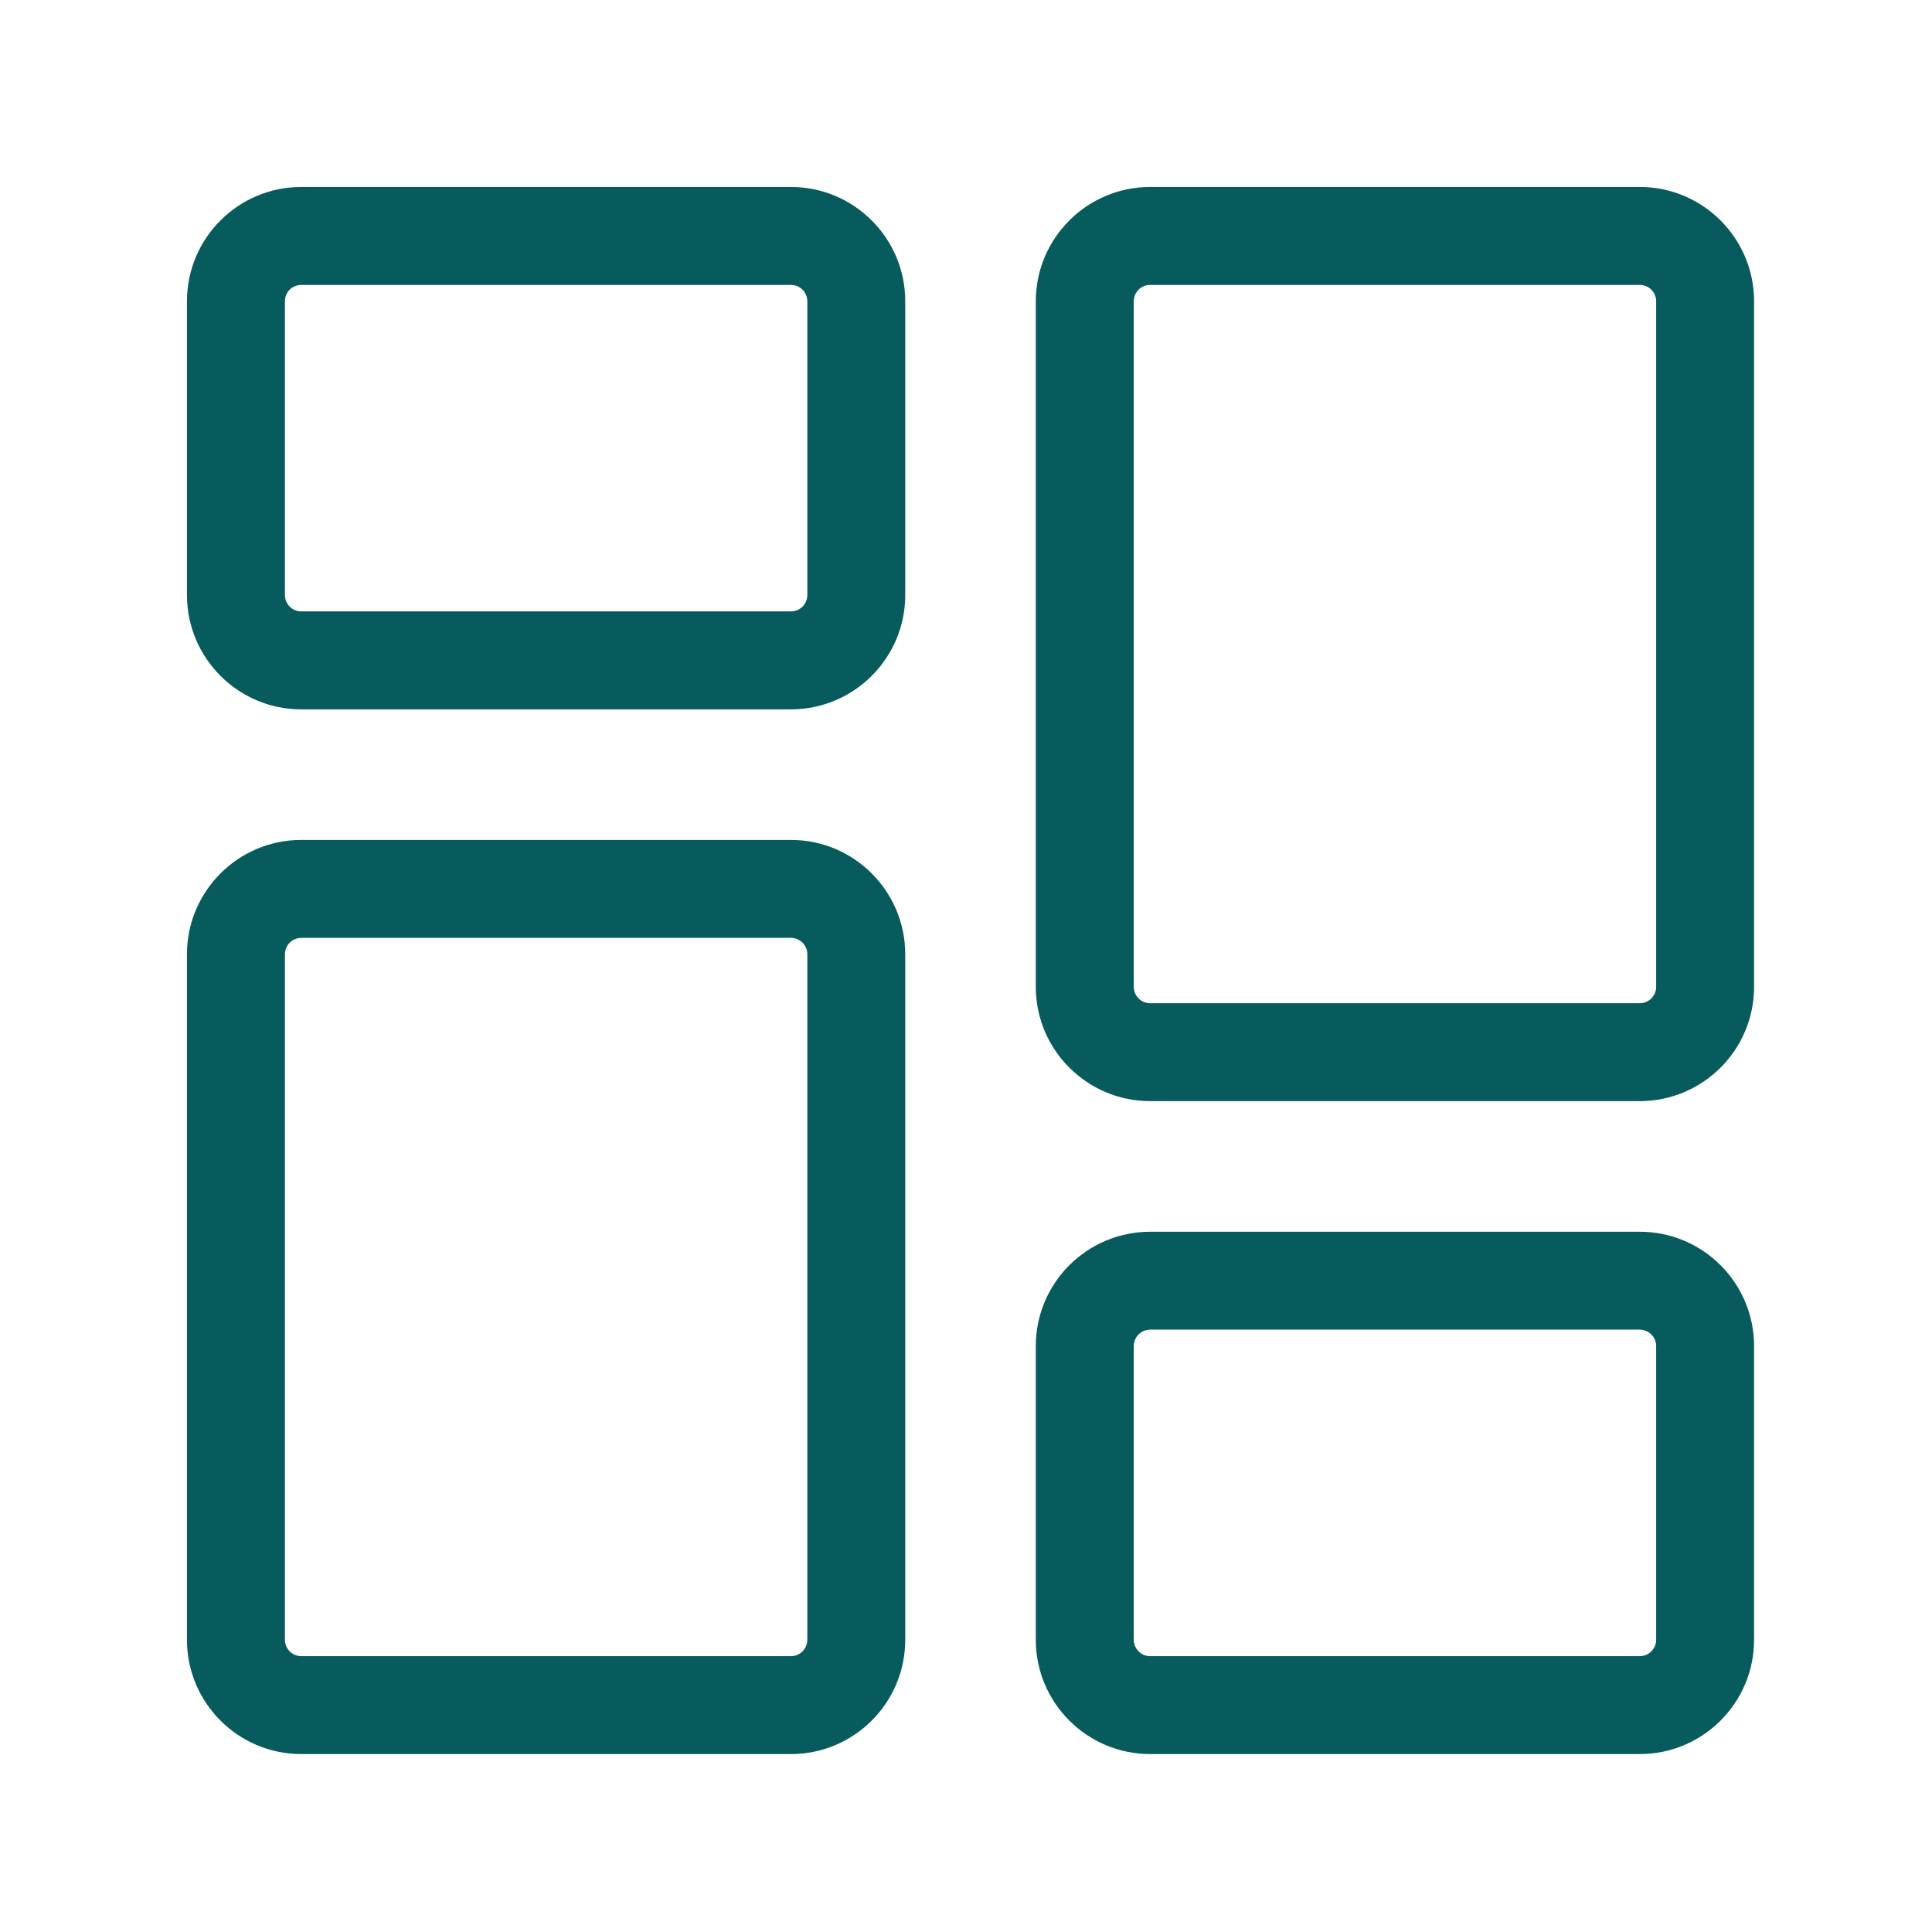 <svg width="31" height="31" viewBox="0 0 31 31" fill="none" xmlns="http://www.w3.org/2000/svg">
<g id="Frame">
<g id="Group">
<path id="Vector" d="M12.691 11.382H4.833C3.822 11.382 3 10.559 3 9.548V4.833C3 3.822 3.822 3 4.833 3H12.691C13.703 3 14.525 3.822 14.525 4.833V9.548C14.525 10.559 13.703 11.382 12.691 11.382ZM4.833 4.572C4.764 4.572 4.697 4.599 4.648 4.648C4.599 4.697 4.572 4.764 4.572 4.833V9.548C4.572 9.618 4.599 9.684 4.648 9.733C4.697 9.783 4.764 9.81 4.833 9.81H12.691C12.761 9.81 12.828 9.783 12.877 9.734C12.926 9.684 12.954 9.618 12.954 9.548V4.833C12.953 4.764 12.926 4.697 12.877 4.648C12.828 4.599 12.761 4.572 12.691 4.572H4.833ZM12.691 28.145H4.833C3.822 28.145 3 27.323 3 26.312V15.311C3 14.3 3.822 13.477 4.833 13.477H12.691C13.703 13.477 14.525 14.3 14.525 15.311V26.312C14.525 27.323 13.703 28.145 12.691 28.145ZM4.833 15.049C4.764 15.049 4.697 15.076 4.648 15.126C4.599 15.175 4.572 15.241 4.572 15.311V26.312C4.572 26.381 4.599 26.448 4.648 26.497C4.697 26.546 4.764 26.574 4.833 26.574H12.691C12.761 26.574 12.828 26.546 12.877 26.497C12.926 26.448 12.953 26.381 12.954 26.312V15.311C12.954 15.241 12.926 15.175 12.877 15.126C12.828 15.076 12.761 15.049 12.691 15.049H4.833ZM26.312 28.145H18.454C17.443 28.145 16.62 27.323 16.62 26.312V21.597C16.62 20.586 17.443 19.764 18.454 19.764H26.312C27.323 19.764 28.145 20.586 28.145 21.597V26.312C28.145 27.323 27.323 28.145 26.312 28.145ZM18.454 21.335C18.385 21.335 18.318 21.363 18.269 21.412C18.22 21.461 18.192 21.528 18.192 21.597V26.312C18.192 26.381 18.22 26.448 18.269 26.497C18.318 26.546 18.385 26.574 18.454 26.574H26.312C26.381 26.574 26.448 26.546 26.497 26.497C26.546 26.448 26.574 26.381 26.574 26.312V21.597C26.574 21.528 26.546 21.461 26.497 21.412C26.448 21.363 26.381 21.335 26.312 21.335H18.454ZM26.312 17.668H18.454C17.443 17.668 16.62 16.846 16.62 15.835V4.833C16.62 3.822 17.443 3 18.454 3H26.312C27.323 3 28.145 3.822 28.145 4.833V15.835C28.145 16.846 27.323 17.668 26.312 17.668ZM18.454 4.572C18.385 4.572 18.318 4.599 18.269 4.648C18.22 4.697 18.192 4.764 18.192 4.833V15.835C18.192 15.904 18.22 15.971 18.269 16.02C18.318 16.069 18.385 16.097 18.454 16.097H26.312C26.381 16.097 26.448 16.069 26.497 16.02C26.546 15.971 26.574 15.904 26.574 15.835V4.833C26.574 4.764 26.546 4.697 26.497 4.648C26.448 4.599 26.381 4.572 26.312 4.572H18.454Z" fill="#075B5D"/>
</g>
</g>
</svg>
